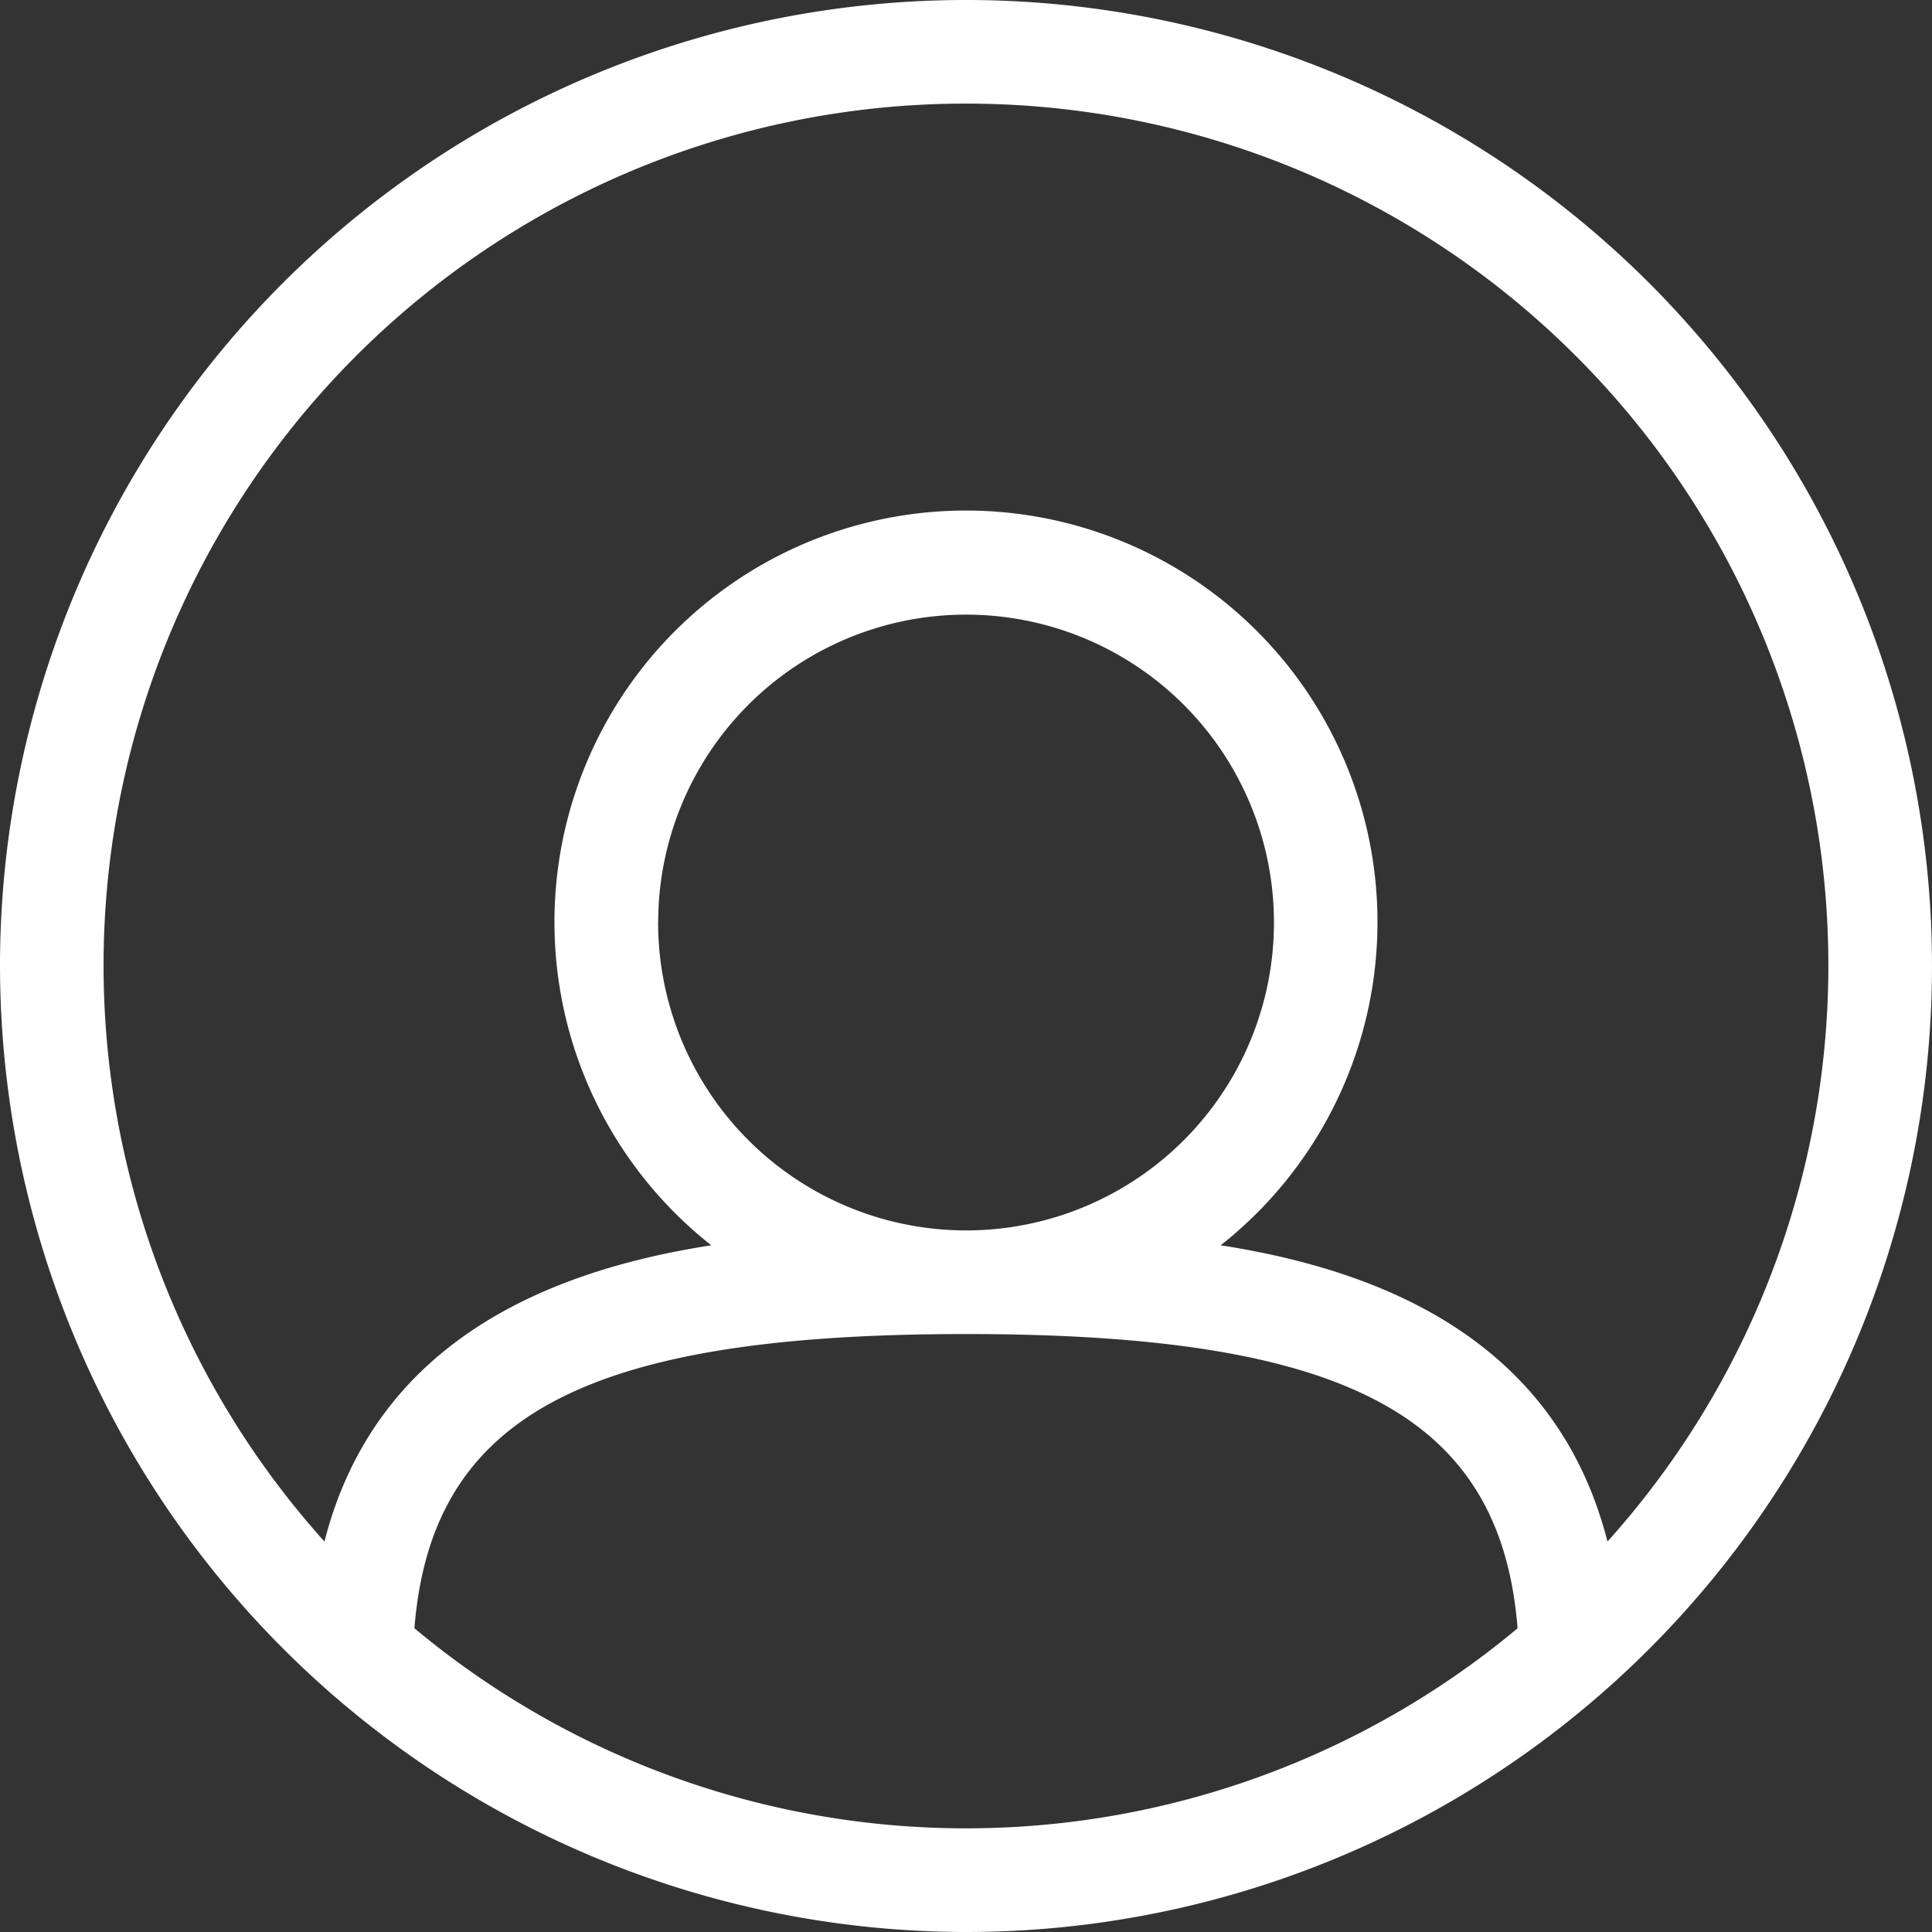 <?xml version="1.0" encoding="UTF-8" standalone="no"?>
<svg
   xmlns:dc="http://purl.org/dc/elements/1.1/"
   xmlns:cc="http://creativecommons.org/ns#"
   xmlns:rdf="http://www.w3.org/1999/02/22-rdf-syntax-ns#"
   xmlns:svg="http://www.w3.org/2000/svg"
   xmlns="http://www.w3.org/2000/svg"
   xmlns:sodipodi="http://sodipodi.sourceforge.net/DTD/sodipodi-0.dtd"
   xmlns:inkscape="http://www.inkscape.org/namespaces/inkscape"
   width="30"
   height="30"
   viewBox="0 0 30 30"
   version="1.1"
   id="svg413"
   sodipodi:docname="ico_login-blanco.svg"
   inkscape:version="1.0.2 (e86c8708, 2021-01-15)">
  <rect x="0" y="0" width="30" height="30" fill="#333333" stroke="none"/>
  <sodipodi:namedview
     pagecolor="#ffffff"
     bordercolor="#666666"
     borderopacity="1"
     objecttolerance="10"
     gridtolerance="10"
     guidetolerance="10"
     inkscape:pageopacity="0"
     inkscape:pageshadow="2"
     inkscape:window-width="2560"
     inkscape:window-height="1440"
     id="namedview415"
     showgrid="false"
     inkscape:zoom="33.6"
     inkscape:cx="10.267857"
     inkscape:cy="15"
     inkscape:window-x="0"
     inkscape:window-y="0"
     inkscape:window-maximized="0"
     inkscape:current-layer="svg413" />
  <defs
     id="defs405">
    <style
       id="style400">.a{fill:#70CE68;}.b{clip-path:url(#a);}</style>
    <clipPath
       id="a">
      <rect
         class="a"
         width="30"
         height="30"
         transform="translate(0 0)"
         id="rect402" />
    </clipPath>
  </defs>
  <g
     id="g422"
     style="fill:#ffffff">
    <g
       transform="translate(0 0)"
       id="g411"
       style="fill:#ffffff">
      <g
         class="b"
         clip-path="url(#a)"
         id="g409"
         transform="translate(0 0)"
         style="fill:#ffffff">
        <path
           class="a"
           d="M15,30A15,15,0,1,0,0,15,15.017,15.017,0,0,0,15,30M6.435,25.284C6.7,21.968,9.113,20.715,15,20.715s8.3,1.253,8.565,4.569a13.36,13.36,0,0,1-17.129,0m3.784-10.959A4.781,4.781,0,1,1,15,19.106a4.786,4.786,0,0,1-4.781-4.781M15,1.609a13.382,13.382,0,0,1,9.961,22.328c-.788-3.084-3.43-4.2-6.007-4.6a6.39,6.39,0,1,0-7.909,0c-2.577.4-5.219,1.519-6.007,4.6A13.382,13.382,0,0,1,15,1.609"
           id="path407"
           transform="translate(0 0)"
           style="fill:#ffffff" />
      </g>
    </g>
  </g>
</svg>

